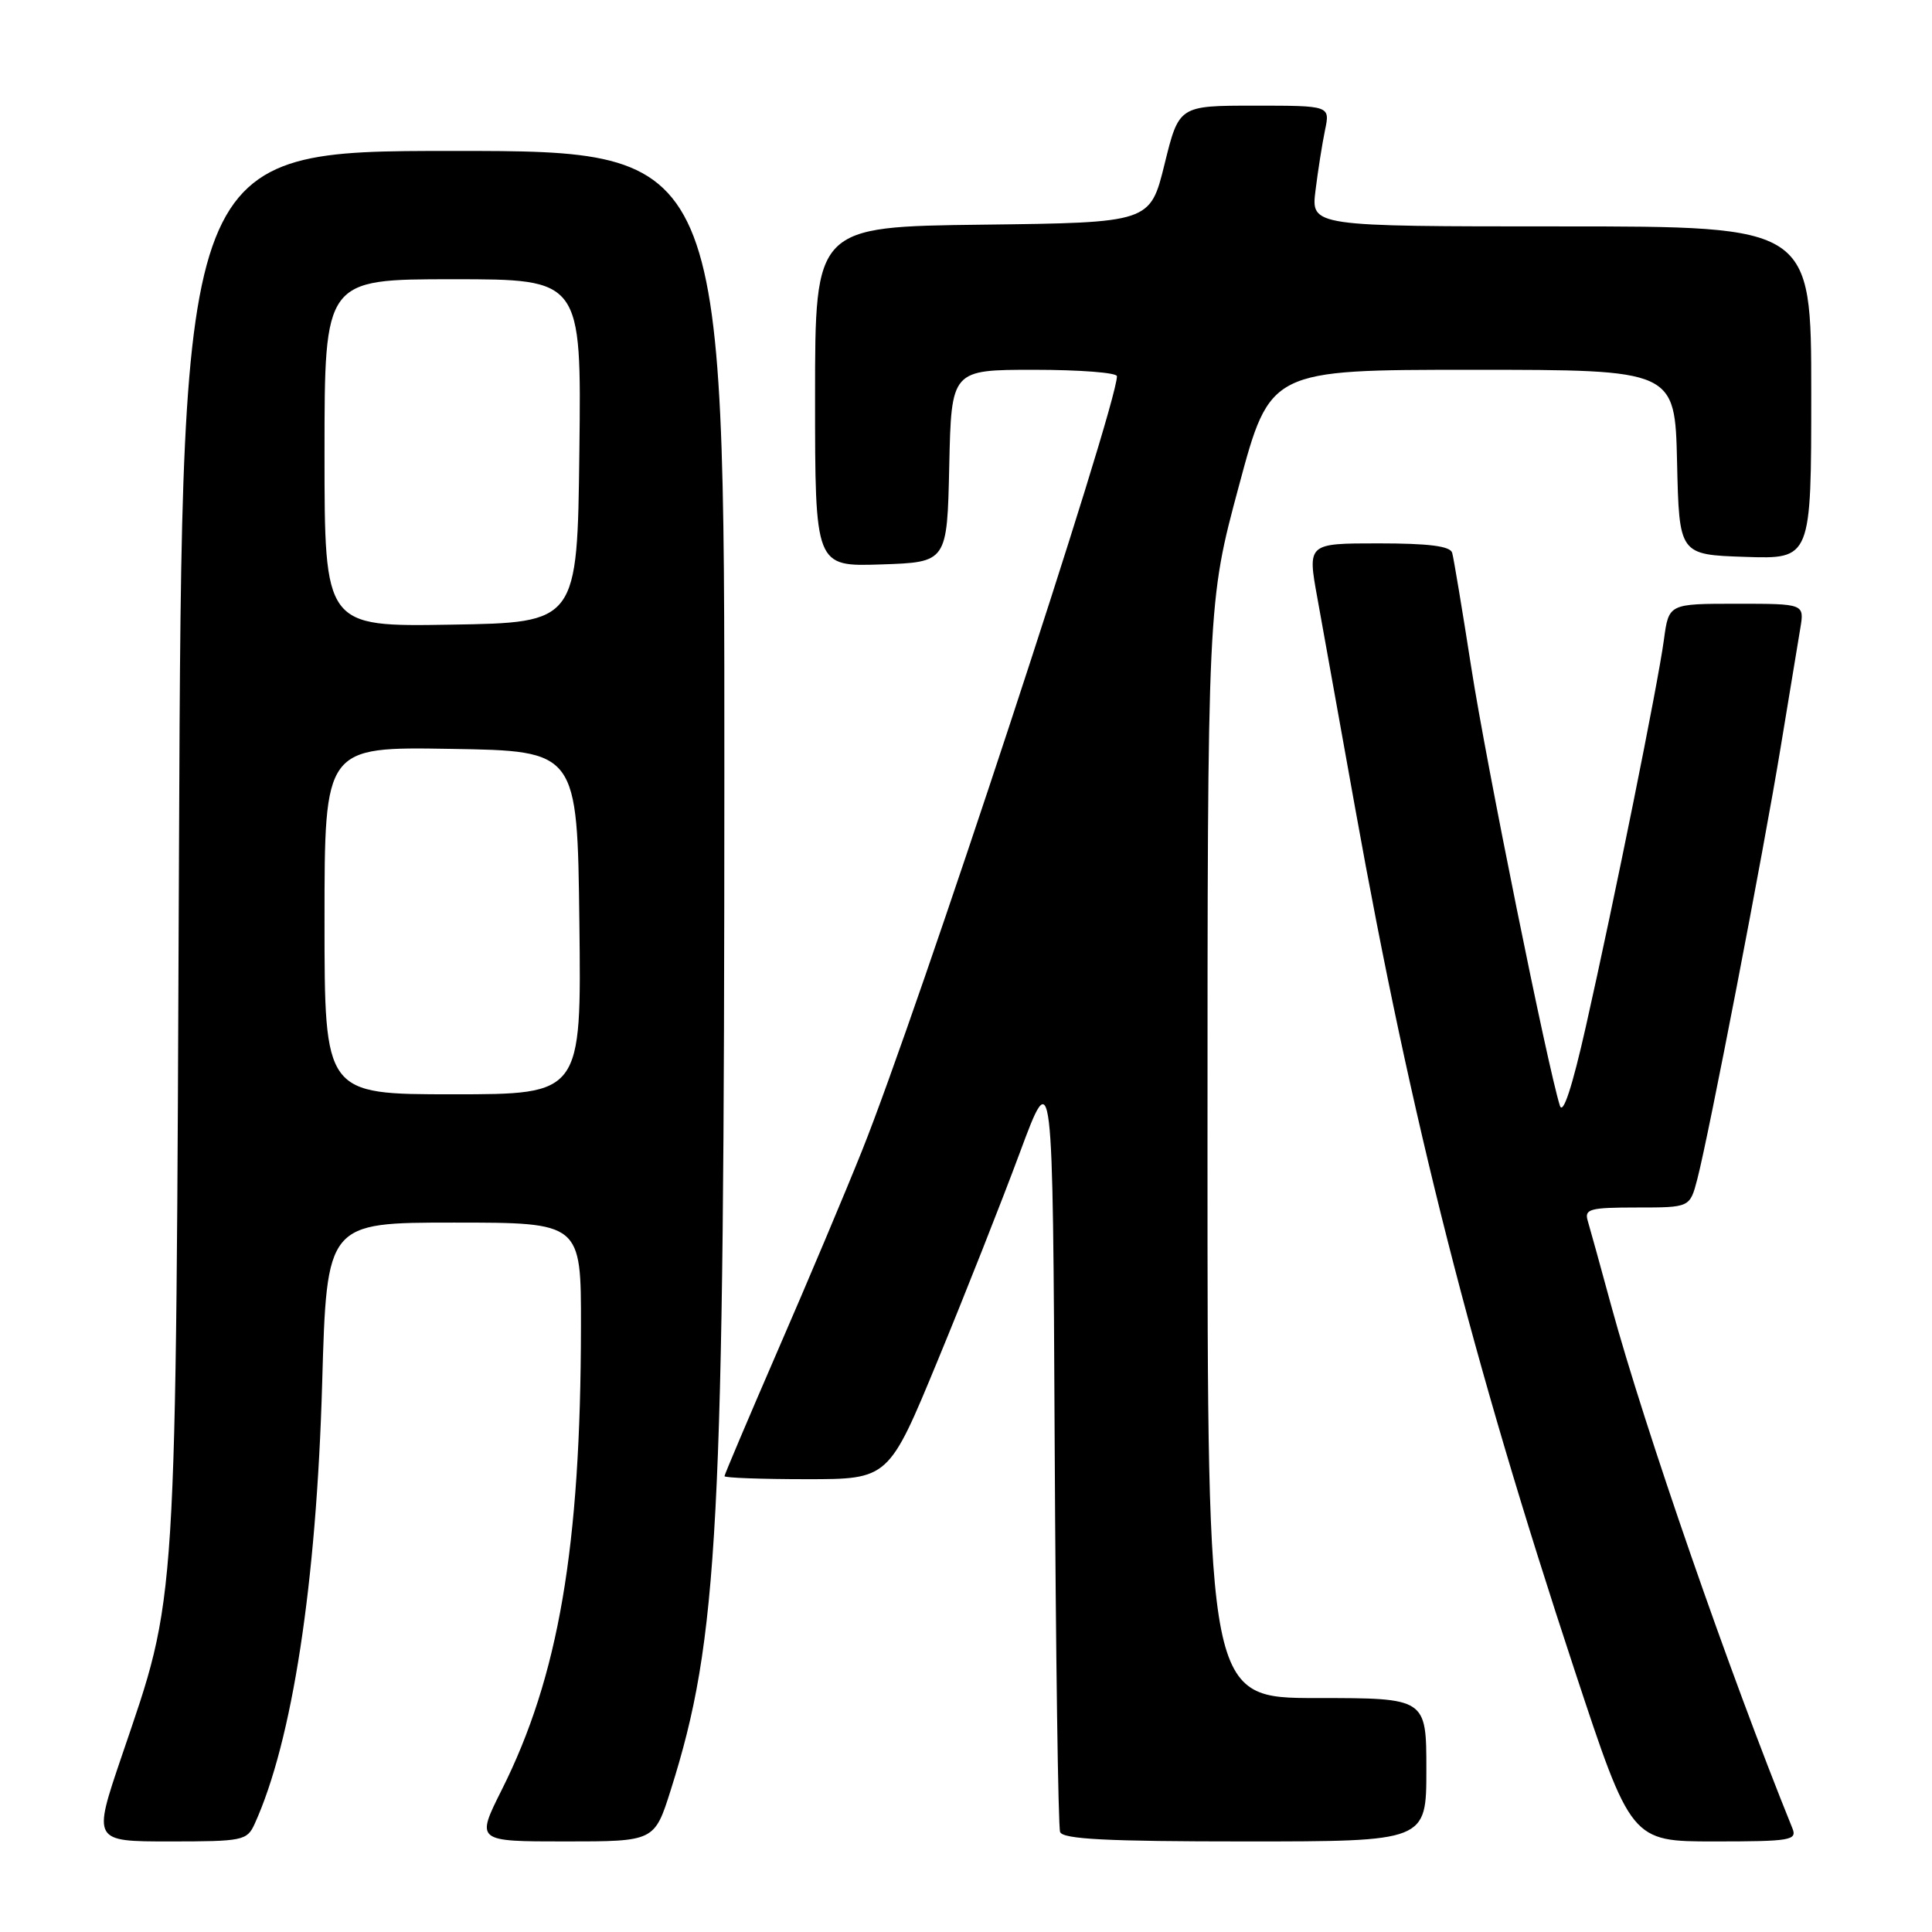 <?xml version="1.0" encoding="UTF-8" standalone="no"?>
<!DOCTYPE svg PUBLIC "-//W3C//DTD SVG 1.1//EN" "http://www.w3.org/Graphics/SVG/1.1/DTD/svg11.dtd" >
<svg xmlns="http://www.w3.org/2000/svg" xmlns:xlink="http://www.w3.org/1999/xlink" version="1.1" viewBox="0 0 256 256">
 <g >
 <path fill="currentColor"
d=" M 33.74 241.68 C 38.73 230.72 41.93 209.85 42.69 183.25 C 43.30 162.00 43.30 162.00 60.15 162.00 C 77.00 162.00 77.00 162.00 76.98 175.75 C 76.95 205.02 74.02 222.15 66.48 237.17 C 63.06 244.00 63.06 244.00 74.89 244.00 C 86.72 244.00 86.72 244.00 88.88 237.18 C 95.21 217.11 95.97 202.77 95.98 102.75 C 96.00 20.00 96.00 20.00 60.05 20.00 C 24.11 20.00 24.11 20.00 23.72 112.25 C 23.28 215.12 23.55 210.84 16.11 232.75 C 12.29 244.00 12.29 244.00 22.49 244.00 C 32.18 244.00 32.73 243.89 33.74 241.68 Z  M 189.00 234.50 C 189.00 225.00 189.00 225.00 174.50 225.00 C 160.00 225.00 160.00 225.00 160.00 152.43 C 160.00 79.85 160.00 79.85 164.15 64.43 C 168.29 49.00 168.29 49.00 195.12 49.00 C 221.94 49.00 221.94 49.00 222.22 61.25 C 222.50 73.50 222.50 73.50 231.25 73.79 C 240.00 74.08 240.00 74.08 240.00 52.04 C 240.00 30.00 240.00 30.00 206.86 30.00 C 173.72 30.00 173.72 30.00 174.31 25.25 C 174.63 22.64 175.20 19.04 175.57 17.25 C 176.25 14.00 176.25 14.00 166.24 14.00 C 156.22 14.00 156.22 14.00 154.31 21.75 C 152.40 29.50 152.40 29.50 130.20 29.77 C 108.00 30.04 108.00 30.04 108.00 52.56 C 108.00 75.08 108.00 75.08 116.75 74.79 C 125.50 74.50 125.50 74.50 125.78 61.75 C 126.06 49.00 126.06 49.00 137.03 49.00 C 143.06 49.00 148.00 49.38 148.00 49.85 C 148.00 53.86 121.57 134.17 114.21 152.50 C 112.01 158.00 107.01 169.86 103.10 178.85 C 99.20 187.85 96.00 195.39 96.00 195.60 C 96.00 195.82 100.90 196.00 106.88 196.00 C 117.76 196.00 117.76 196.00 124.26 180.25 C 127.84 171.59 132.73 159.21 135.13 152.74 C 139.50 140.97 139.50 140.97 139.75 191.24 C 139.89 218.88 140.21 242.06 140.47 242.75 C 140.83 243.70 146.66 244.00 164.97 244.00 C 189.00 244.00 189.00 244.00 189.00 234.50 Z  M 237.50 242.25 C 229.16 221.66 217.95 189.34 213.49 173.00 C 212.07 167.78 210.67 162.71 210.38 161.75 C 209.92 160.20 210.67 160.00 216.89 160.00 C 223.92 160.00 223.92 160.00 224.90 156.25 C 226.43 150.40 233.67 112.87 235.95 99.00 C 237.08 92.12 238.25 85.04 238.55 83.25 C 239.09 80.00 239.09 80.00 230.11 80.00 C 221.12 80.00 221.12 80.00 220.48 84.75 C 219.68 90.69 213.88 119.41 210.14 136.00 C 208.32 144.08 207.10 147.79 206.69 146.50 C 205.07 141.37 196.90 101.00 194.96 88.50 C 193.76 80.80 192.62 73.94 192.42 73.25 C 192.17 72.36 189.32 72.00 182.65 72.00 C 173.24 72.00 173.24 72.00 174.56 79.25 C 175.28 83.24 177.53 95.72 179.55 107.00 C 187.05 148.74 195.03 180.08 208.62 221.25 C 216.13 244.00 216.13 244.00 227.17 244.00 C 237.29 244.00 238.15 243.85 237.50 242.25 Z  M 43.00 121.98 C 43.00 98.95 43.00 98.95 59.75 99.23 C 76.50 99.50 76.50 99.50 76.77 122.25 C 77.04 145.00 77.04 145.00 60.02 145.00 C 43.00 145.00 43.00 145.00 43.00 121.98 Z  M 43.00 60.02 C 43.00 37.00 43.00 37.00 60.02 37.00 C 77.04 37.00 77.04 37.00 76.77 59.75 C 76.50 82.50 76.50 82.50 59.75 82.77 C 43.00 83.05 43.00 83.05 43.00 60.02 Z "/>
</g>
</svg>